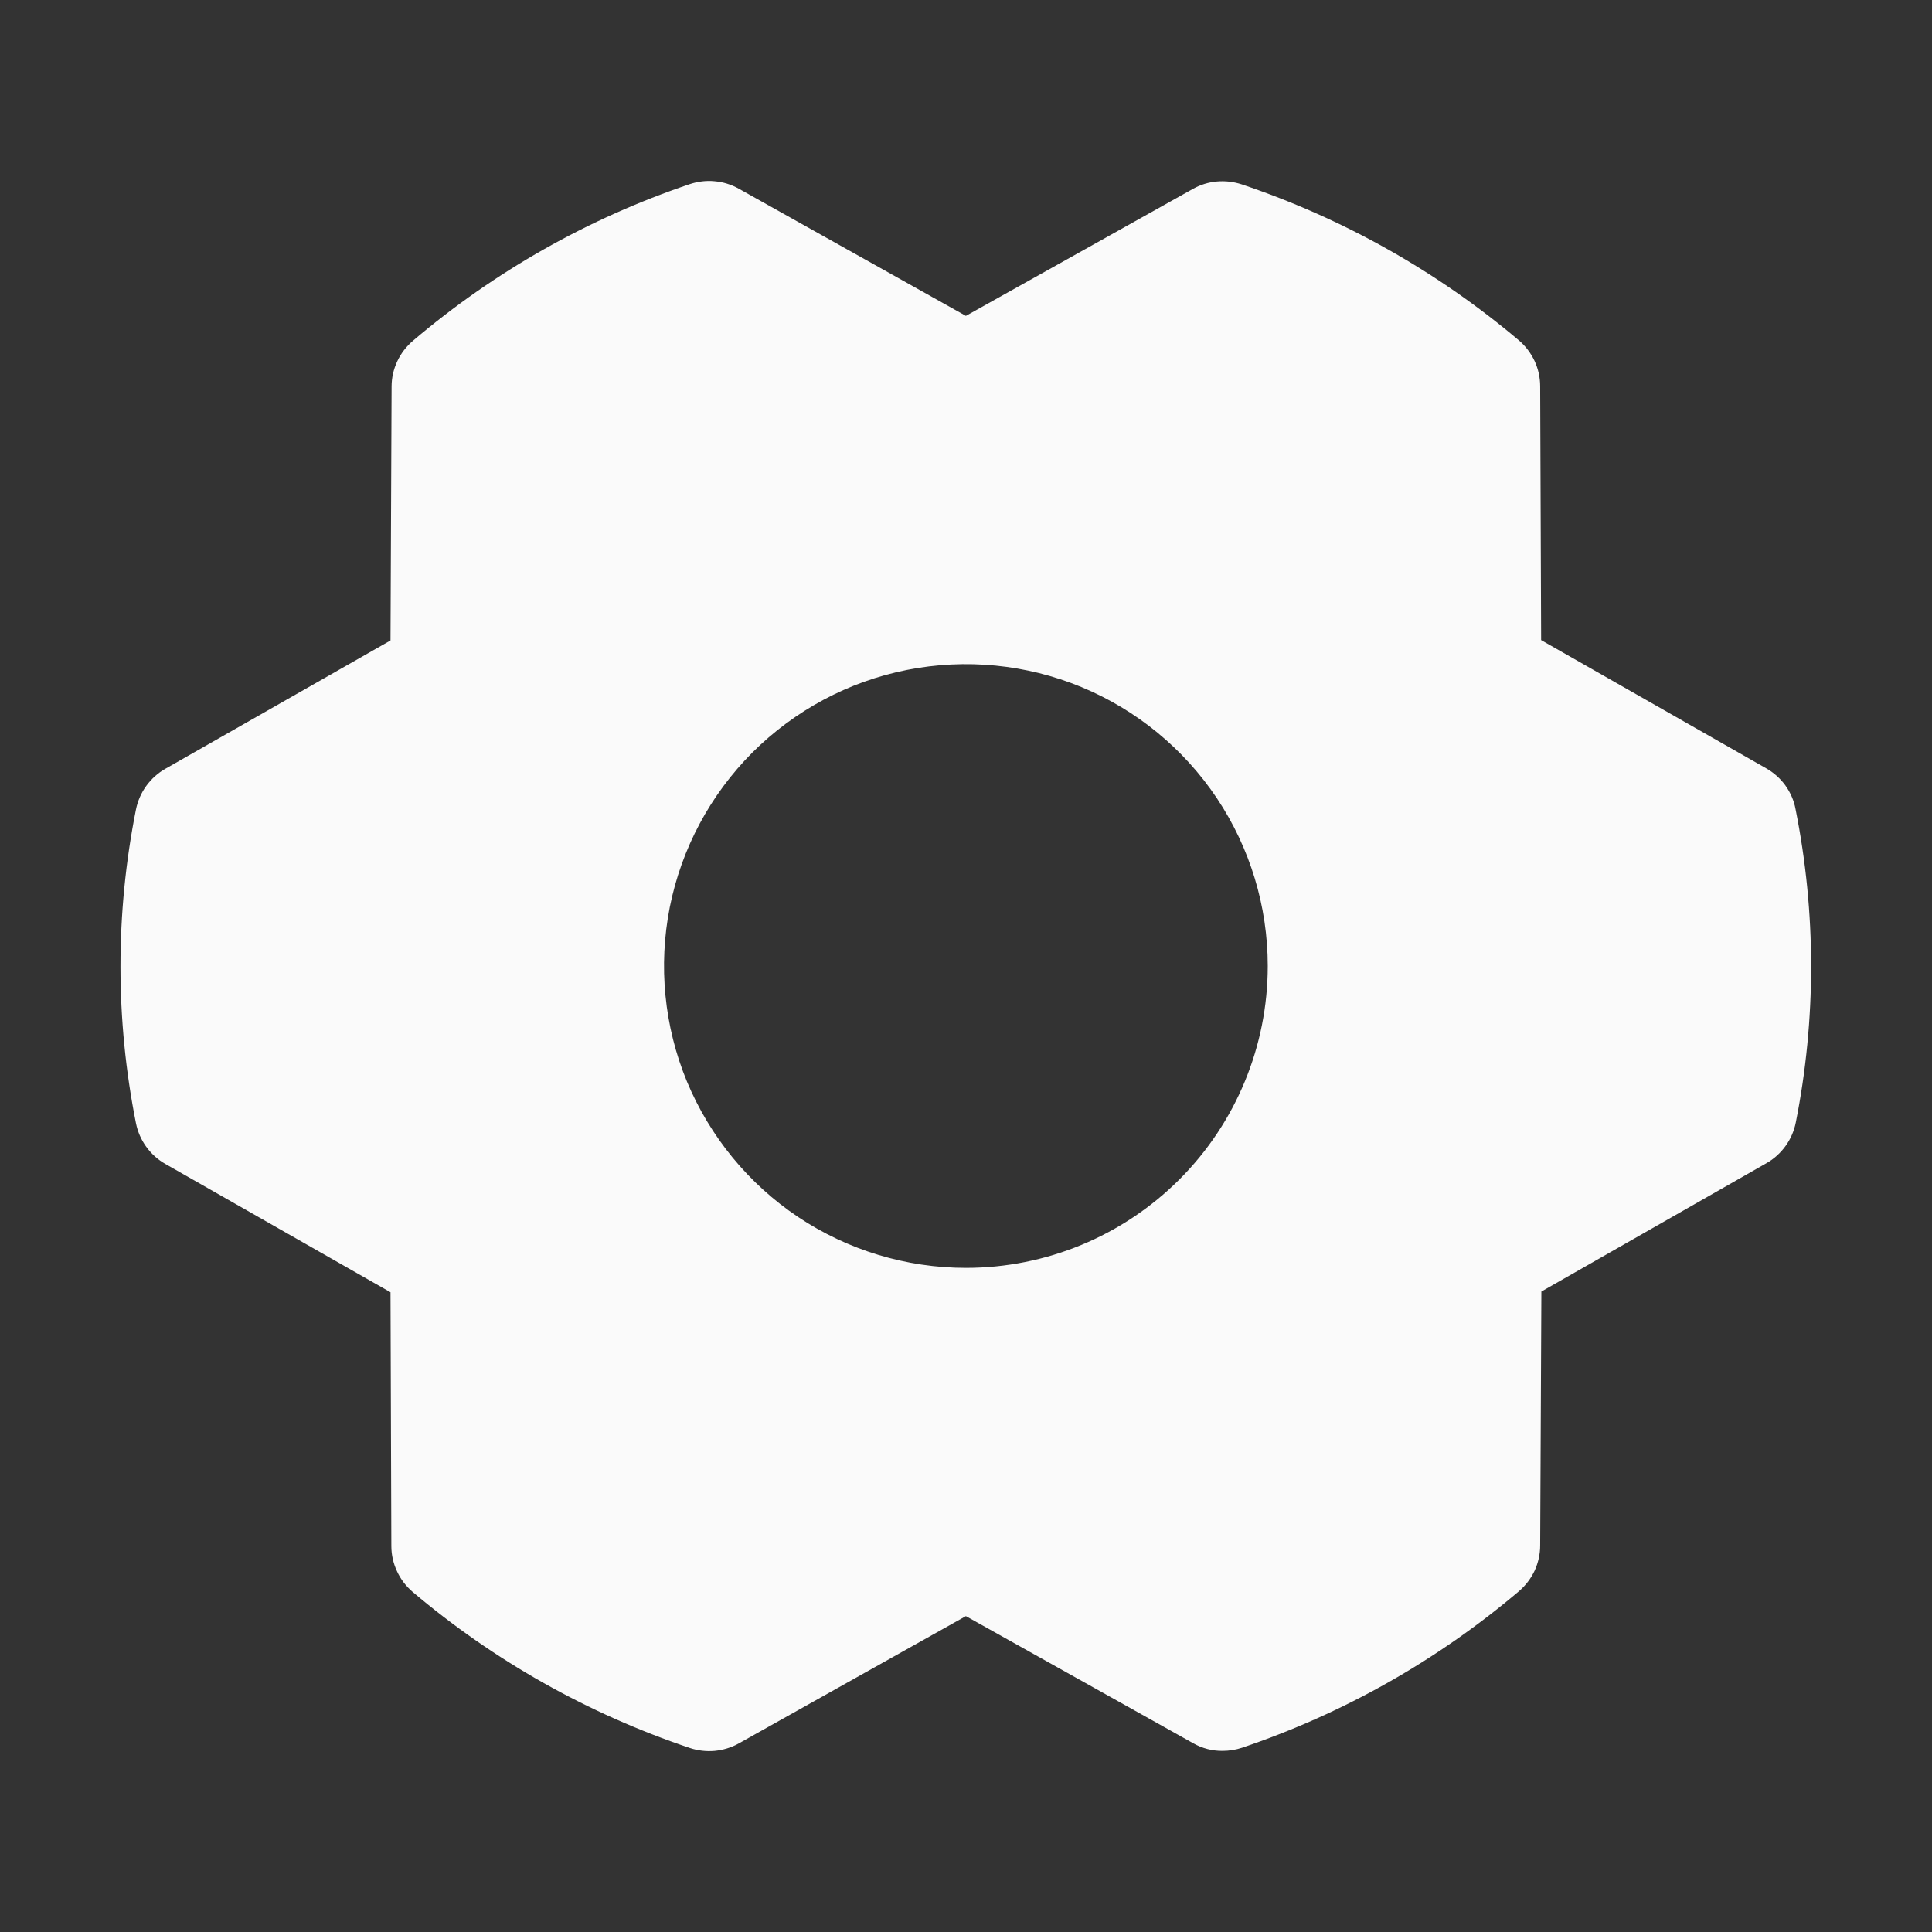 <svg width="16" height="16" viewBox="0 0 16 16" fill="none" xmlns="http://www.w3.org/2000/svg">
<rect x="0" y="0" width="16" height="16" fill="#333333" stroke="none"/>
<path d="M14.87 6.701C14.857 6.63 14.828 6.564 14.786 6.505C14.744 6.447 14.69 6.399 14.627 6.363L12.763 5.301L12.755 3.199C12.755 3.127 12.739 3.055 12.709 2.99C12.678 2.924 12.634 2.866 12.579 2.819C11.902 2.247 11.123 1.809 10.284 1.527C10.217 1.505 10.147 1.497 10.078 1.503C10.008 1.509 9.941 1.53 9.88 1.564L7.999 2.616L6.117 1.562C6.056 1.528 5.988 1.507 5.918 1.501C5.849 1.494 5.779 1.503 5.712 1.525C4.873 1.808 4.095 2.248 3.42 2.822C3.365 2.869 3.32 2.927 3.29 2.992C3.259 3.058 3.243 3.129 3.243 3.201L3.234 5.304L1.369 6.367C1.307 6.402 1.253 6.451 1.211 6.509C1.169 6.567 1.14 6.634 1.126 6.704C0.955 7.562 0.955 8.444 1.126 9.302C1.14 9.372 1.169 9.439 1.211 9.497C1.253 9.555 1.307 9.604 1.369 9.639L3.234 10.702L3.241 12.804C3.241 12.876 3.257 12.947 3.288 13.013C3.318 13.079 3.363 13.137 3.418 13.184C4.094 13.756 4.873 14.194 5.713 14.476C5.779 14.498 5.849 14.506 5.919 14.5C5.988 14.493 6.056 14.473 6.117 14.439L7.999 13.384L9.882 14.437C9.956 14.479 10.04 14.501 10.125 14.5C10.18 14.5 10.234 14.491 10.286 14.474C11.125 14.191 11.903 13.751 12.579 13.178C12.634 13.131 12.678 13.073 12.709 13.008C12.739 12.942 12.755 12.871 12.755 12.799L12.765 10.696L14.629 9.633C14.691 9.598 14.745 9.549 14.787 9.491C14.829 9.433 14.858 9.366 14.872 9.296C15.042 8.439 15.041 7.557 14.87 6.701ZM7.999 10.5C7.505 10.5 7.021 10.353 6.61 10.079C6.199 9.804 5.879 9.413 5.689 8.957C5.5 8.5 5.451 7.997 5.547 7.512C5.644 7.027 5.882 6.582 6.231 6.232C6.581 5.883 7.026 5.644 7.511 5.548C7.996 5.452 8.499 5.501 8.956 5.69C9.413 5.879 9.803 6.2 10.078 6.611C10.352 7.022 10.499 7.505 10.499 8C10.499 8.663 10.236 9.299 9.767 9.768C9.298 10.237 8.662 10.5 7.999 10.5Z" fill="#FAFAFA"/>
</svg>
